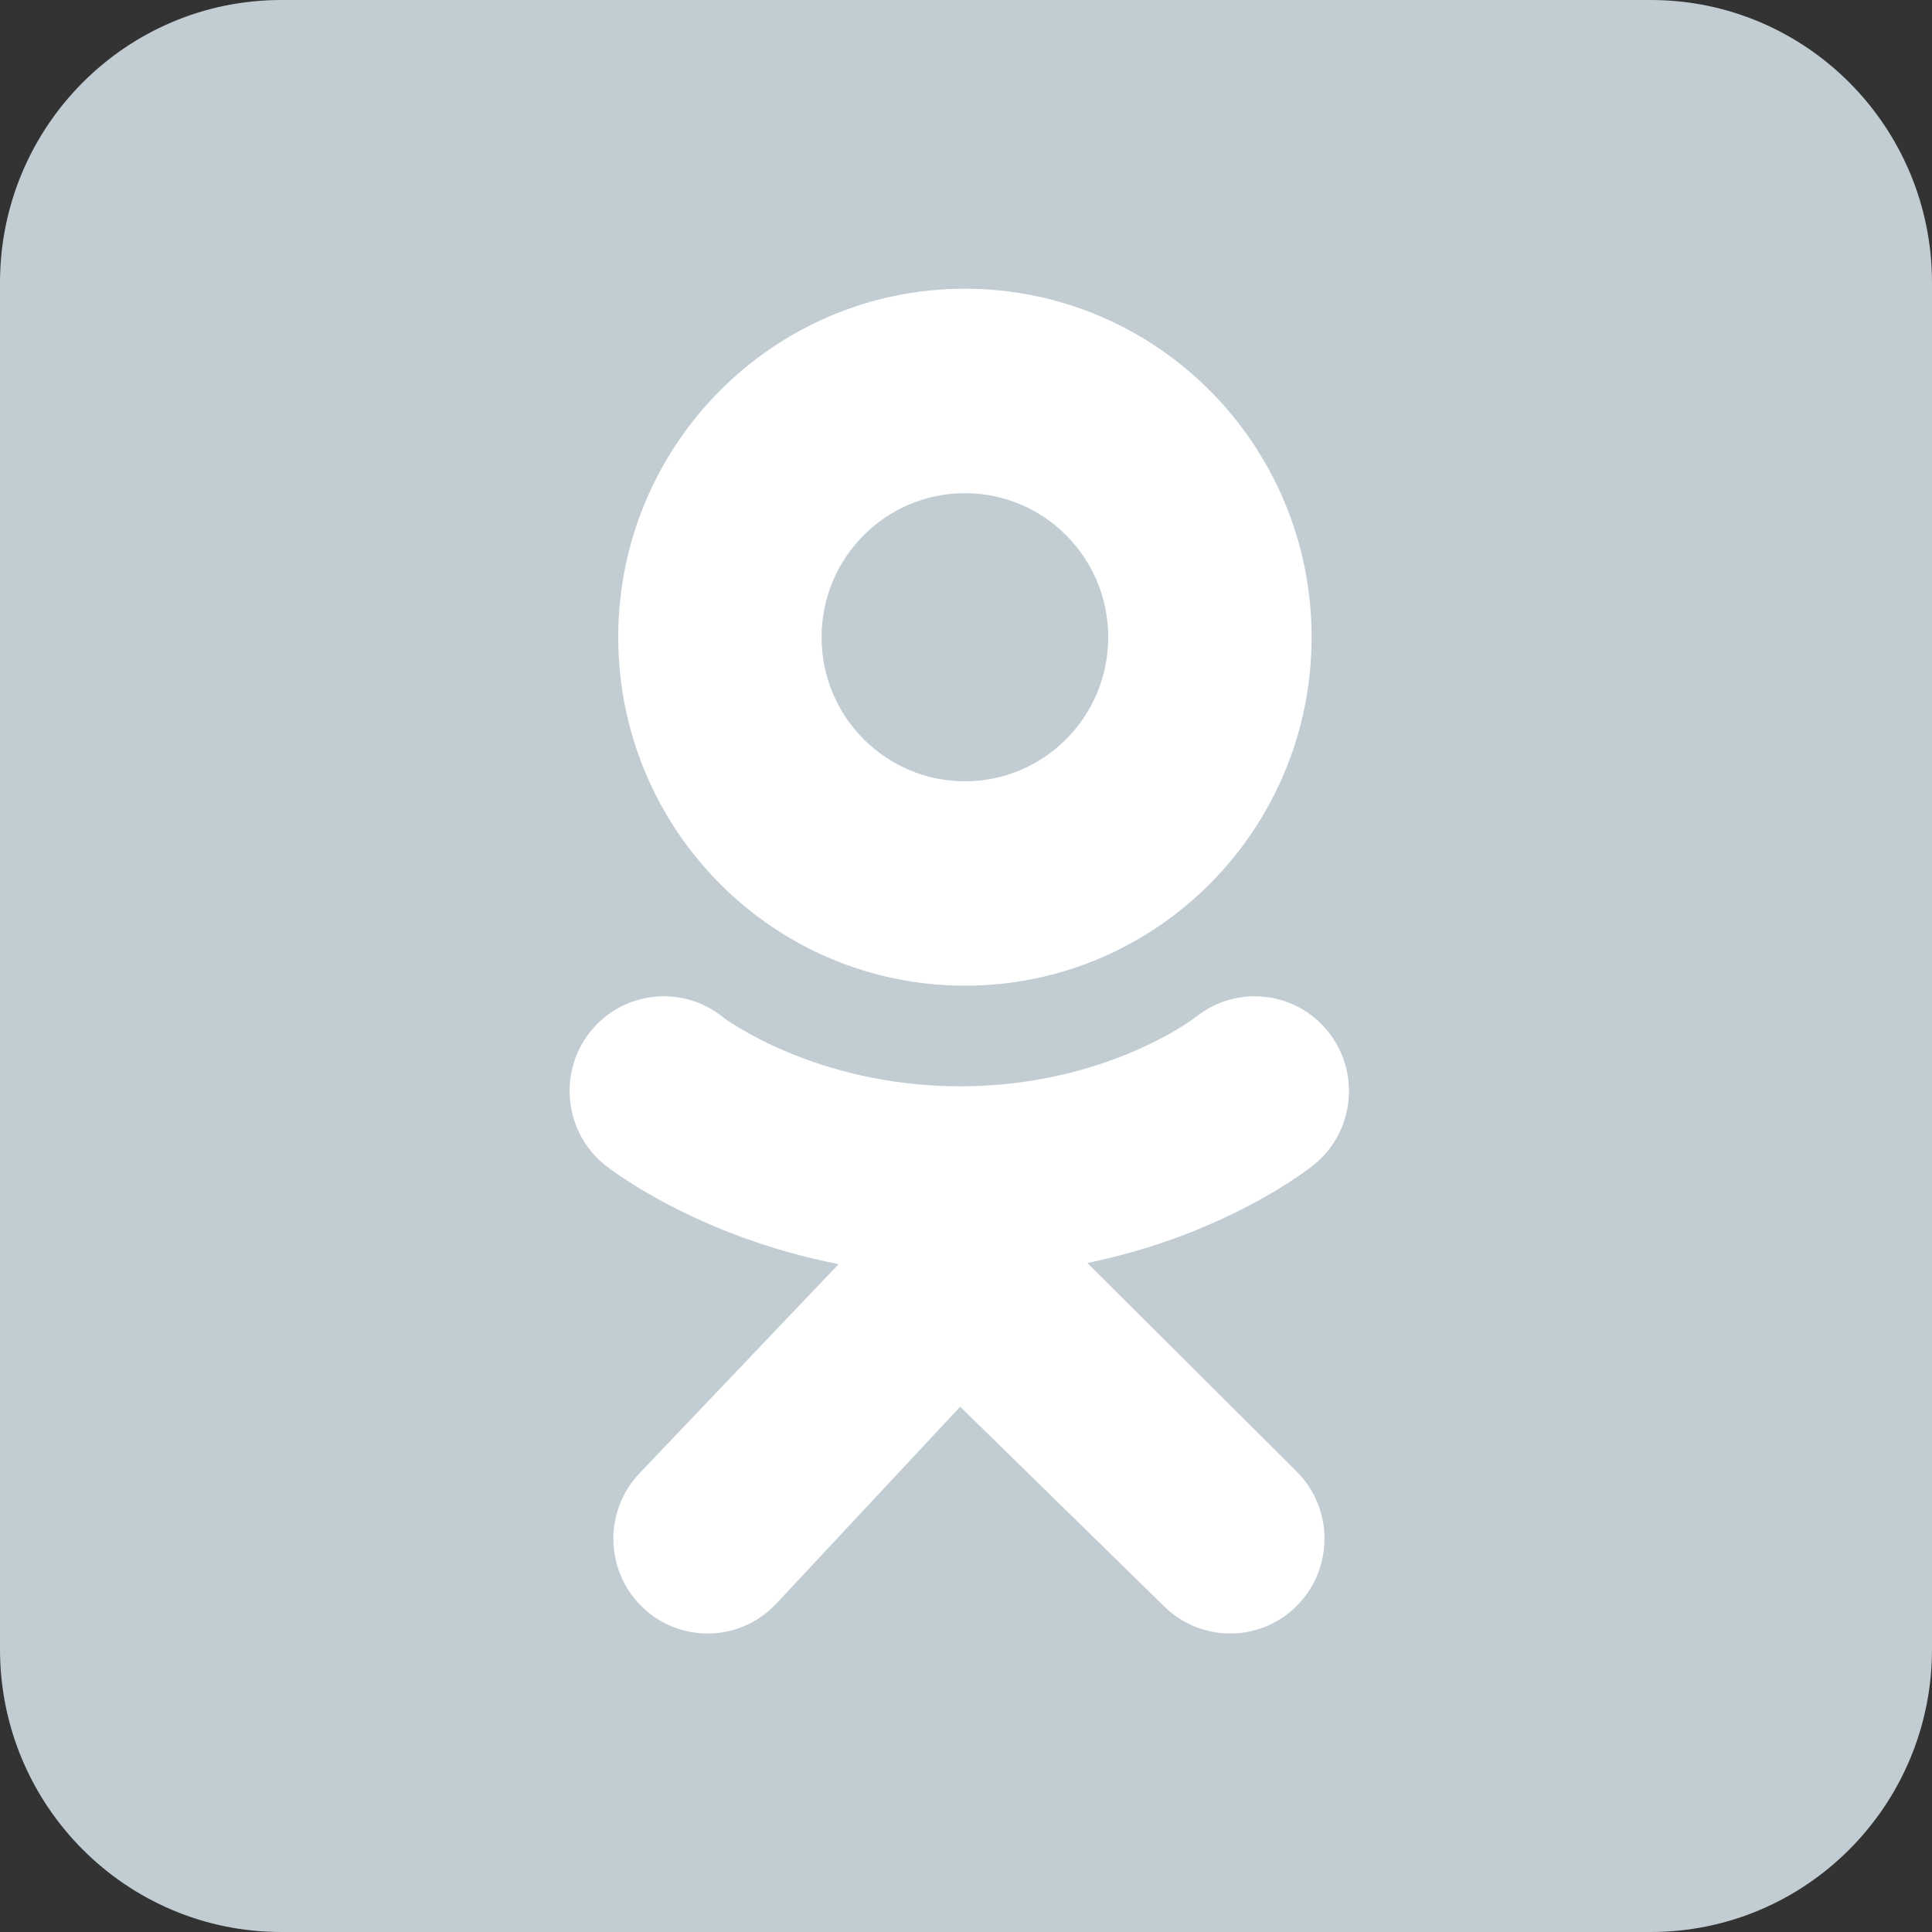 <svg width="36" height="36" viewBox="0 0 36 36" fill="none" xmlns="http://www.w3.org/2000/svg">
<rect x="0" y="0" width="36" height="36" fill="#333333" stroke="none"/>
<path d="M36 30.732C36 33.642 33.653 36 30.759 36H5.241C2.347 36 0 33.642 0 30.732V5.268C0 2.359 2.347 0 5.241 0H30.759C33.654 0 36 2.359 36 5.268V30.732Z" fill="#C1CCD3"/>
<path d="M35.815 30.601C35.815 33.481 33.493 35.815 30.628 35.815H5.372C2.507 35.815 0.185 33.481 0.185 30.601V5.399C0.185 2.519 2.507 0.185 5.372 0.185H30.628C33.493 0.185 35.815 2.519 35.815 5.399V30.601Z" fill="#C1CCD3"/>
<path d="M17.98 5.38C14.412 5.38 11.52 8.288 11.52 11.874C11.52 15.46 14.412 18.367 17.98 18.367C21.548 18.367 24.44 15.46 24.44 11.874C24.44 8.288 21.548 5.38 17.98 5.38ZM17.98 14.558C16.505 14.558 15.309 13.356 15.309 11.874C15.309 10.391 16.505 9.19 17.98 9.19C19.455 9.19 20.65 10.391 20.65 11.874C20.65 13.356 19.455 14.558 17.98 14.558Z" fill="white"/>
<path d="M20.261 23.534C22.847 23.004 24.397 21.773 24.479 21.707C25.235 21.097 25.357 19.986 24.75 19.225C24.143 18.465 23.038 18.342 22.281 18.952C22.265 18.965 20.612 20.24 17.892 20.242C15.172 20.24 13.485 18.965 13.469 18.952C12.712 18.342 11.606 18.465 10.999 19.225C10.393 19.986 10.514 21.097 11.271 21.707C11.354 21.774 12.968 23.037 15.627 23.555L11.921 27.447C11.248 28.149 11.268 29.267 11.966 29.943C12.307 30.274 12.746 30.438 13.185 30.438C13.646 30.438 14.105 30.257 14.45 29.898L17.892 26.212L21.682 29.922C22.369 30.611 23.481 30.61 24.166 29.92C24.852 29.23 24.851 28.112 24.165 27.423L20.261 23.534Z" fill="white"/>
<path d="M17.892 20.242C17.888 20.242 17.895 20.242 17.892 20.242C17.889 20.242 17.895 20.242 17.892 20.242Z" fill="white"/>
</svg>
